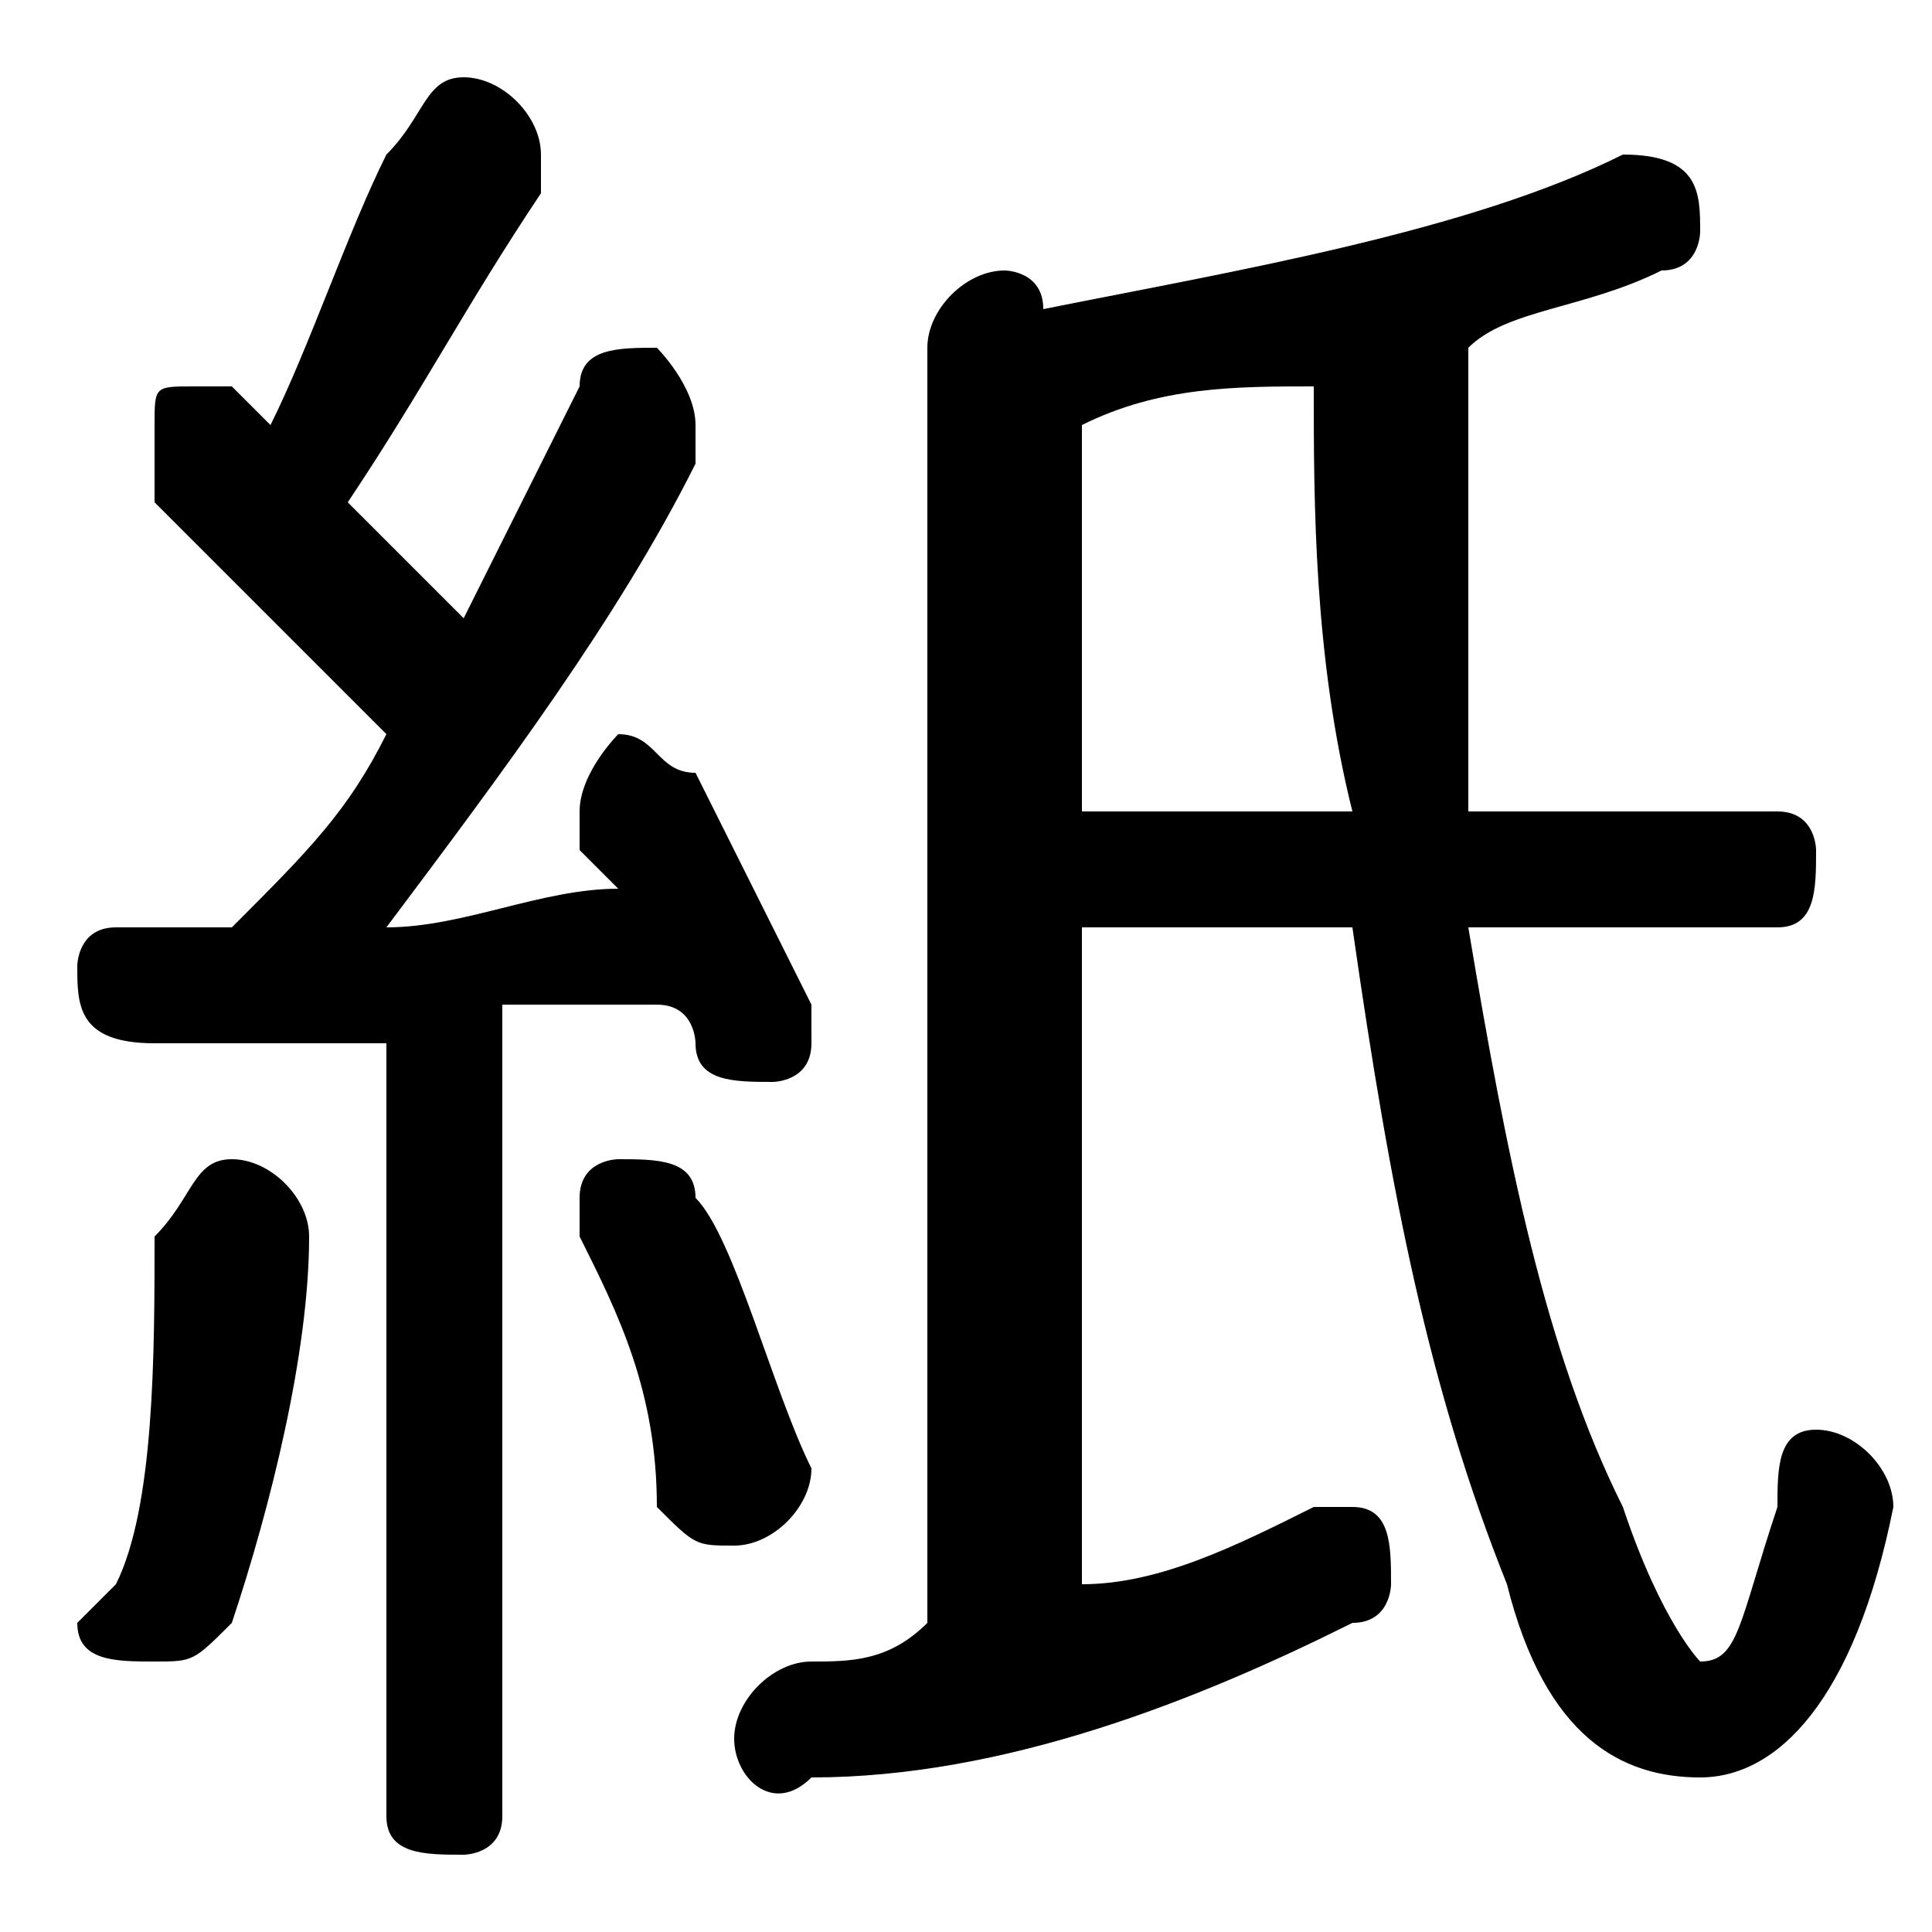 <svg xmlns="http://www.w3.org/2000/svg" viewBox="0 -44.0 50.0 50.0">
    <rect x="0" y="-44.0" width="50.0" height="50.0" fill="#808080" stroke="none"/>
    <g transform="scale(1, -1)">
        <!-- ボディの枠 -->
        <rect x="0" y="-6.0" width="50.0" height="50.0"
            stroke="white" fill="white"/>
        <!-- グリフ座標系の原点 -->
        <circle cx="0" cy="0" r="5" fill="white"/>
        <!-- グリフのアウトライン -->
        <g style="fill:black;stroke:#000000;stroke-width:0;stroke-linecap:round;stroke-linejoin:round;">
        <path d="M 10.0 -3.0 C 10.0 -4.0 11.0 -4.0 12.0 -4.0 C 12.0 -4.0 13.0 -4.0 13.0 -3.0 L 13.0 18.0 C 15.0 18.0 16.0 18.0 17.0 18.0 C 18.0 18.0 18.0 17.0 18.0 17.0 C 18.0 16.0 19.0 16.0 20.0 16.0 C 20.0 16.0 21.0 16.0 21.0 17.0 C 21.0 18.0 21.0 18.0 21.0 18.0 C 20.0 20.0 19.0 22.0 18.0 24.0 C 17.0 24.0 17.0 25.0 16.0 25.0 C 16.0 25.0 15.0 24.0 15.0 23.0 C 15.0 23.0 15.0 23.0 15.0 22.0 C 15.0 22.0 16.0 21.0 16.0 21.0 C 14.0 21.0 12.0 20.0 10.0 20.0 C 13.0 24.0 16.0 28.0 18.0 32.0 C 18.0 33.0 18.0 33.0 18.0 33.0 C 18.0 34.0 17.0 35.0 17.0 35.0 C 16.0 35.0 15.0 35.0 15.0 34.0 C 14.0 32.0 13.0 30.0 12.0 28.0 C 11.0 29.0 10.0 30.0 9.0 31.0 C 11.0 34.0 12.0 36.0 14.0 39.0 C 14.0 39.0 14.0 40.0 14.0 40.0 C 14.0 41.0 13.0 42.0 12.0 42.0 C 11.0 42.0 11.0 41.0 10.0 40.0 C 9.0 38.0 8.0 35.0 7.0 33.0 C 7.0 33.0 6.0 34.0 6.0 34.0 C 6.0 34.0 5.0 34.0 5.0 34.0 C 4.0 34.0 4.0 34.0 4.0 33.0 C 4.0 32.0 4.0 32.0 4.0 31.0 C 5.0 30.0 7.0 28.0 10.0 25.0 C 9.0 23.0 8.0 22.0 6.0 20.0 C 5.0 20.0 4.0 20.0 3.0 20.0 C 2.0 20.0 2.0 19.0 2.0 19.0 C 2.0 18.0 2.0 17.0 4.0 17.0 C 6.0 17.0 8.0 17.0 10.0 17.0 Z M 28.0 20.0 L 35.0 20.0 C 36.0 13.0 37.0 8.0 39.0 3.0 C 40.0 -1.0 42.0 -2.0 44.0 -2.0 C 46.0 -2.0 48.0 -0.0 49.0 5.0 C 49.0 6.0 48.0 7.0 47.0 7.0 C 46.0 7.0 46.0 6.0 46.0 5.0 C 45.0 2.0 45.0 1.0 44.0 1.0 C 44.0 1.0 43.0 2.0 42.0 5.0 C 40.0 9.0 39.0 14.0 38.0 20.0 L 46.0 20.0 C 47.0 20.0 47.0 21.0 47.0 22.0 C 47.0 22.0 47.0 23.0 46.0 23.0 L 38.0 23.0 C 38.0 27.0 38.0 31.0 38.0 35.0 C 39.0 36.0 41.0 36.0 43.0 37.0 C 44.0 37.0 44.0 38.0 44.0 38.0 C 44.0 39.0 44.0 40.0 42.0 40.0 C 42.0 40.0 42.0 40.0 42.0 40.0 C 38.0 38.0 32.0 37.0 27.0 36.0 C 27.0 37.0 26.0 37.0 26.0 37.0 C 25.0 37.0 24.0 36.0 24.0 35.0 L 24.0 2.0 C 23.0 1.0 22.0 1.0 21.0 1.0 C 20.0 1.0 19.0 0.0 19.0 -1.0 C 19.0 -2.0 20.0 -3.0 21.0 -2.0 C 26.0 -2.0 31.0 -0.0 35.0 2.0 C 36.0 2.0 36.0 3.0 36.0 3.0 C 36.0 4.0 36.0 5.0 35.0 5.0 C 34.0 5.0 34.0 5.0 34.0 5.0 C 32.0 4.0 30.0 3.0 28.0 3.0 Z M 28.0 33.0 C 30.0 34.0 32.0 34.0 34.0 34.0 C 34.0 31.0 34.0 27.0 35.0 23.0 L 28.0 23.0 Z M 18.0 13.0 C 18.0 14.0 17.0 14.0 16.0 14.0 C 16.0 14.0 15.0 14.0 15.0 13.0 C 15.0 12.0 15.0 12.0 15.0 12.0 C 16.0 10.0 17.0 8.0 17.0 5.0 C 18.0 4.0 18.0 4.0 19.0 4.0 C 20.0 4.0 21.0 5.0 21.0 6.0 C 20.0 8.0 19.0 12.0 18.0 13.0 Z M 4.0 12.0 C 4.0 9.0 4.0 5.0 3.0 3.0 C 3.0 3.0 2.0 2.0 2.0 2.0 C 2.0 1.0 3.0 1.0 4.0 1.0 C 5.0 1.0 5.0 1.0 6.0 2.0 C 7.0 5.0 8.0 9.0 8.0 12.0 C 8.0 13.0 7.0 14.0 6.0 14.0 C 5.0 14.0 5.0 13.0 4.0 12.0 Z"/>
    </g>
    </g>
</svg>
